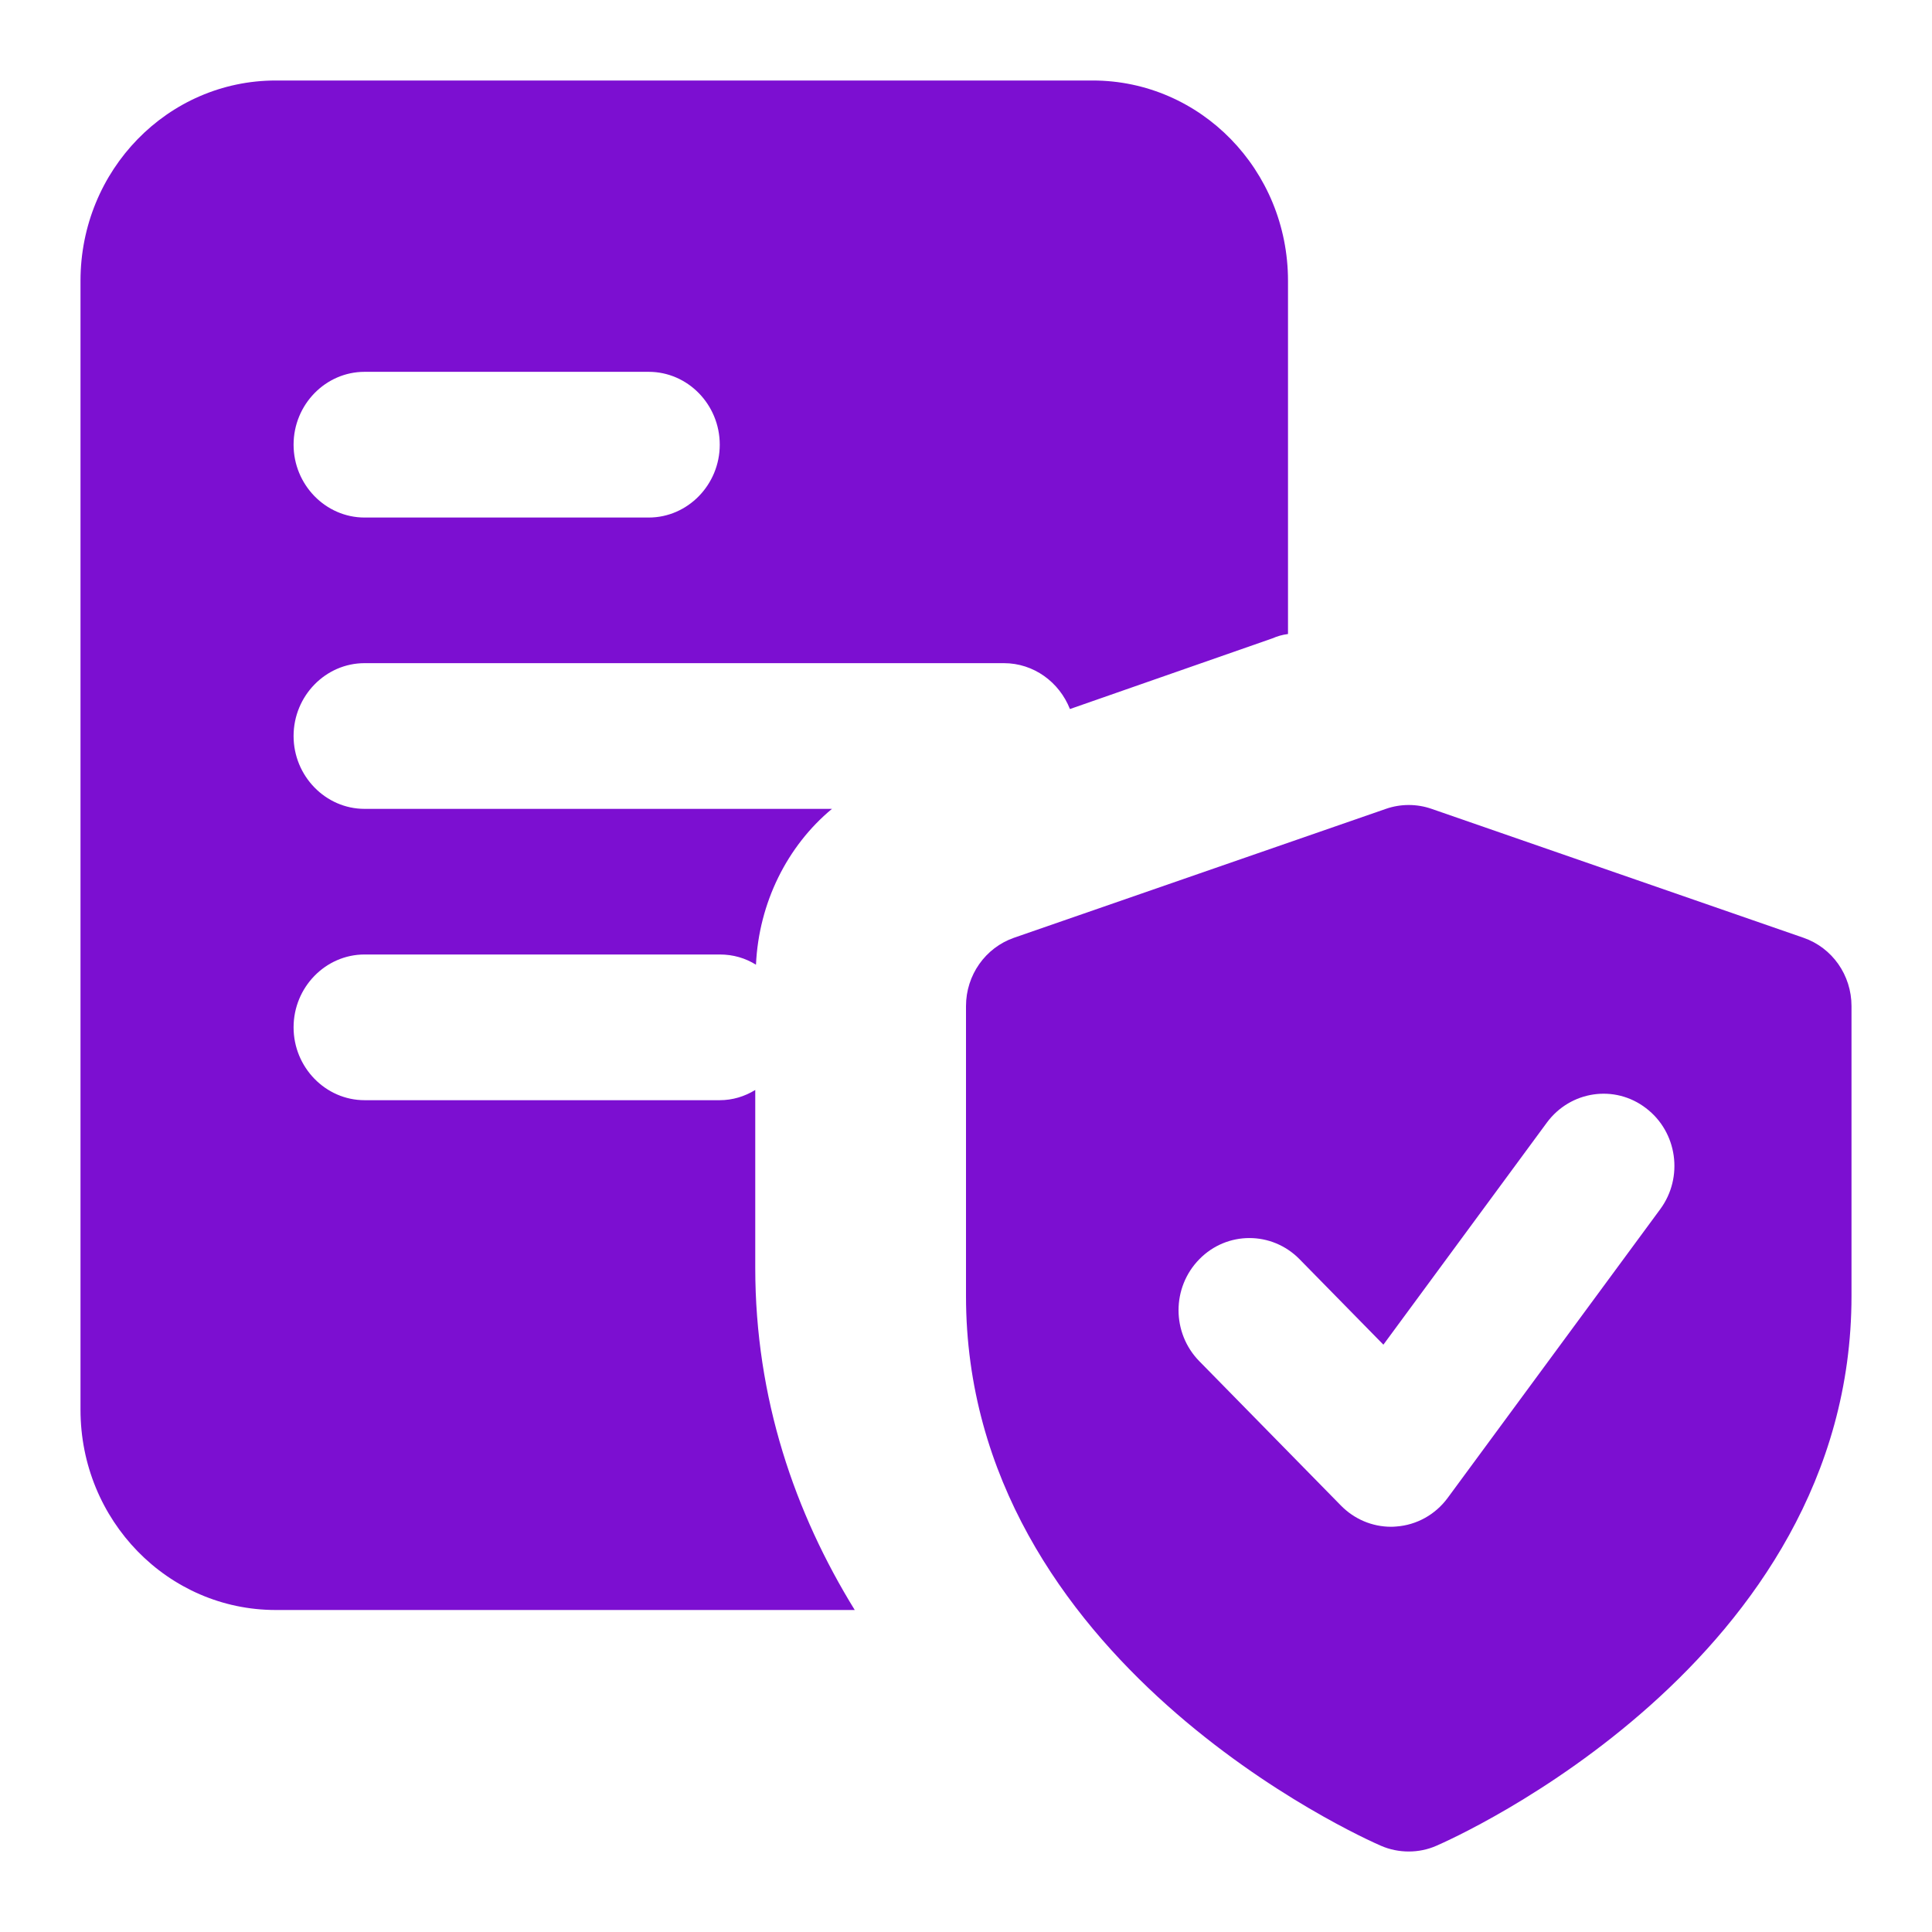 <svg width="24" height="24" viewBox="0 0 24 24" fill="none" xmlns="http://www.w3.org/2000/svg">
<path d="M13.573 1H3.426C2.085 1 1 2.113 1 3.488V17.512C1 18.887 2.085 20 3.426 20H10.618C9.876 18.797 9.382 17.376 9.382 15.748V13.54C9.25 13.621 9.1 13.667 8.941 13.667H4.529C4.044 13.667 3.647 13.259 3.647 12.762C3.647 12.264 4.044 11.857 4.529 11.857H8.941C9.109 11.857 9.259 11.902 9.391 11.984C9.426 11.215 9.779 10.509 10.335 10.048H4.529C4.044 10.048 3.647 9.64 3.647 9.143C3.647 8.645 4.044 8.238 4.529 8.238H12.471C12.841 8.238 13.159 8.473 13.291 8.808L15.806 7.93C15.868 7.903 15.929 7.885 16 7.876V3.488C16 2.113 14.915 1 13.573 1ZM8.059 6.429H4.529C4.044 6.429 3.647 6.021 3.647 5.524C3.647 5.026 4.044 4.619 4.529 4.619H8.059C8.544 4.619 8.941 5.026 8.941 5.524C8.941 6.021 8.544 6.429 8.059 6.429Z" fill="#7C0FD1"/>
<path d="M22.403 11.649L17.784 10.048C17.6 9.984 17.4 9.984 17.216 10.048L12.597 11.649C12.24 11.773 12 12.114 12 12.498V16.1C12 20.643 16.944 22.838 17.155 22.929C17.265 22.977 17.383 23 17.5 23C17.617 23 17.735 22.977 17.845 22.928C18.056 22.837 23 20.643 23 16.1V12.498C23 12.113 22.761 11.773 22.403 11.649ZM20.624 15.021L17.984 18.607C17.831 18.815 17.598 18.945 17.343 18.963C17.322 18.965 17.301 18.966 17.28 18.966C17.047 18.966 16.824 18.872 16.658 18.703L14.899 16.91C14.554 16.559 14.554 15.993 14.899 15.642C15.242 15.292 15.799 15.292 16.143 15.642L17.185 16.704L19.216 13.945C19.508 13.55 20.059 13.468 20.447 13.766C20.837 14.062 20.916 14.625 20.624 15.021Z" fill="#7C0FD1"/>
</svg>
